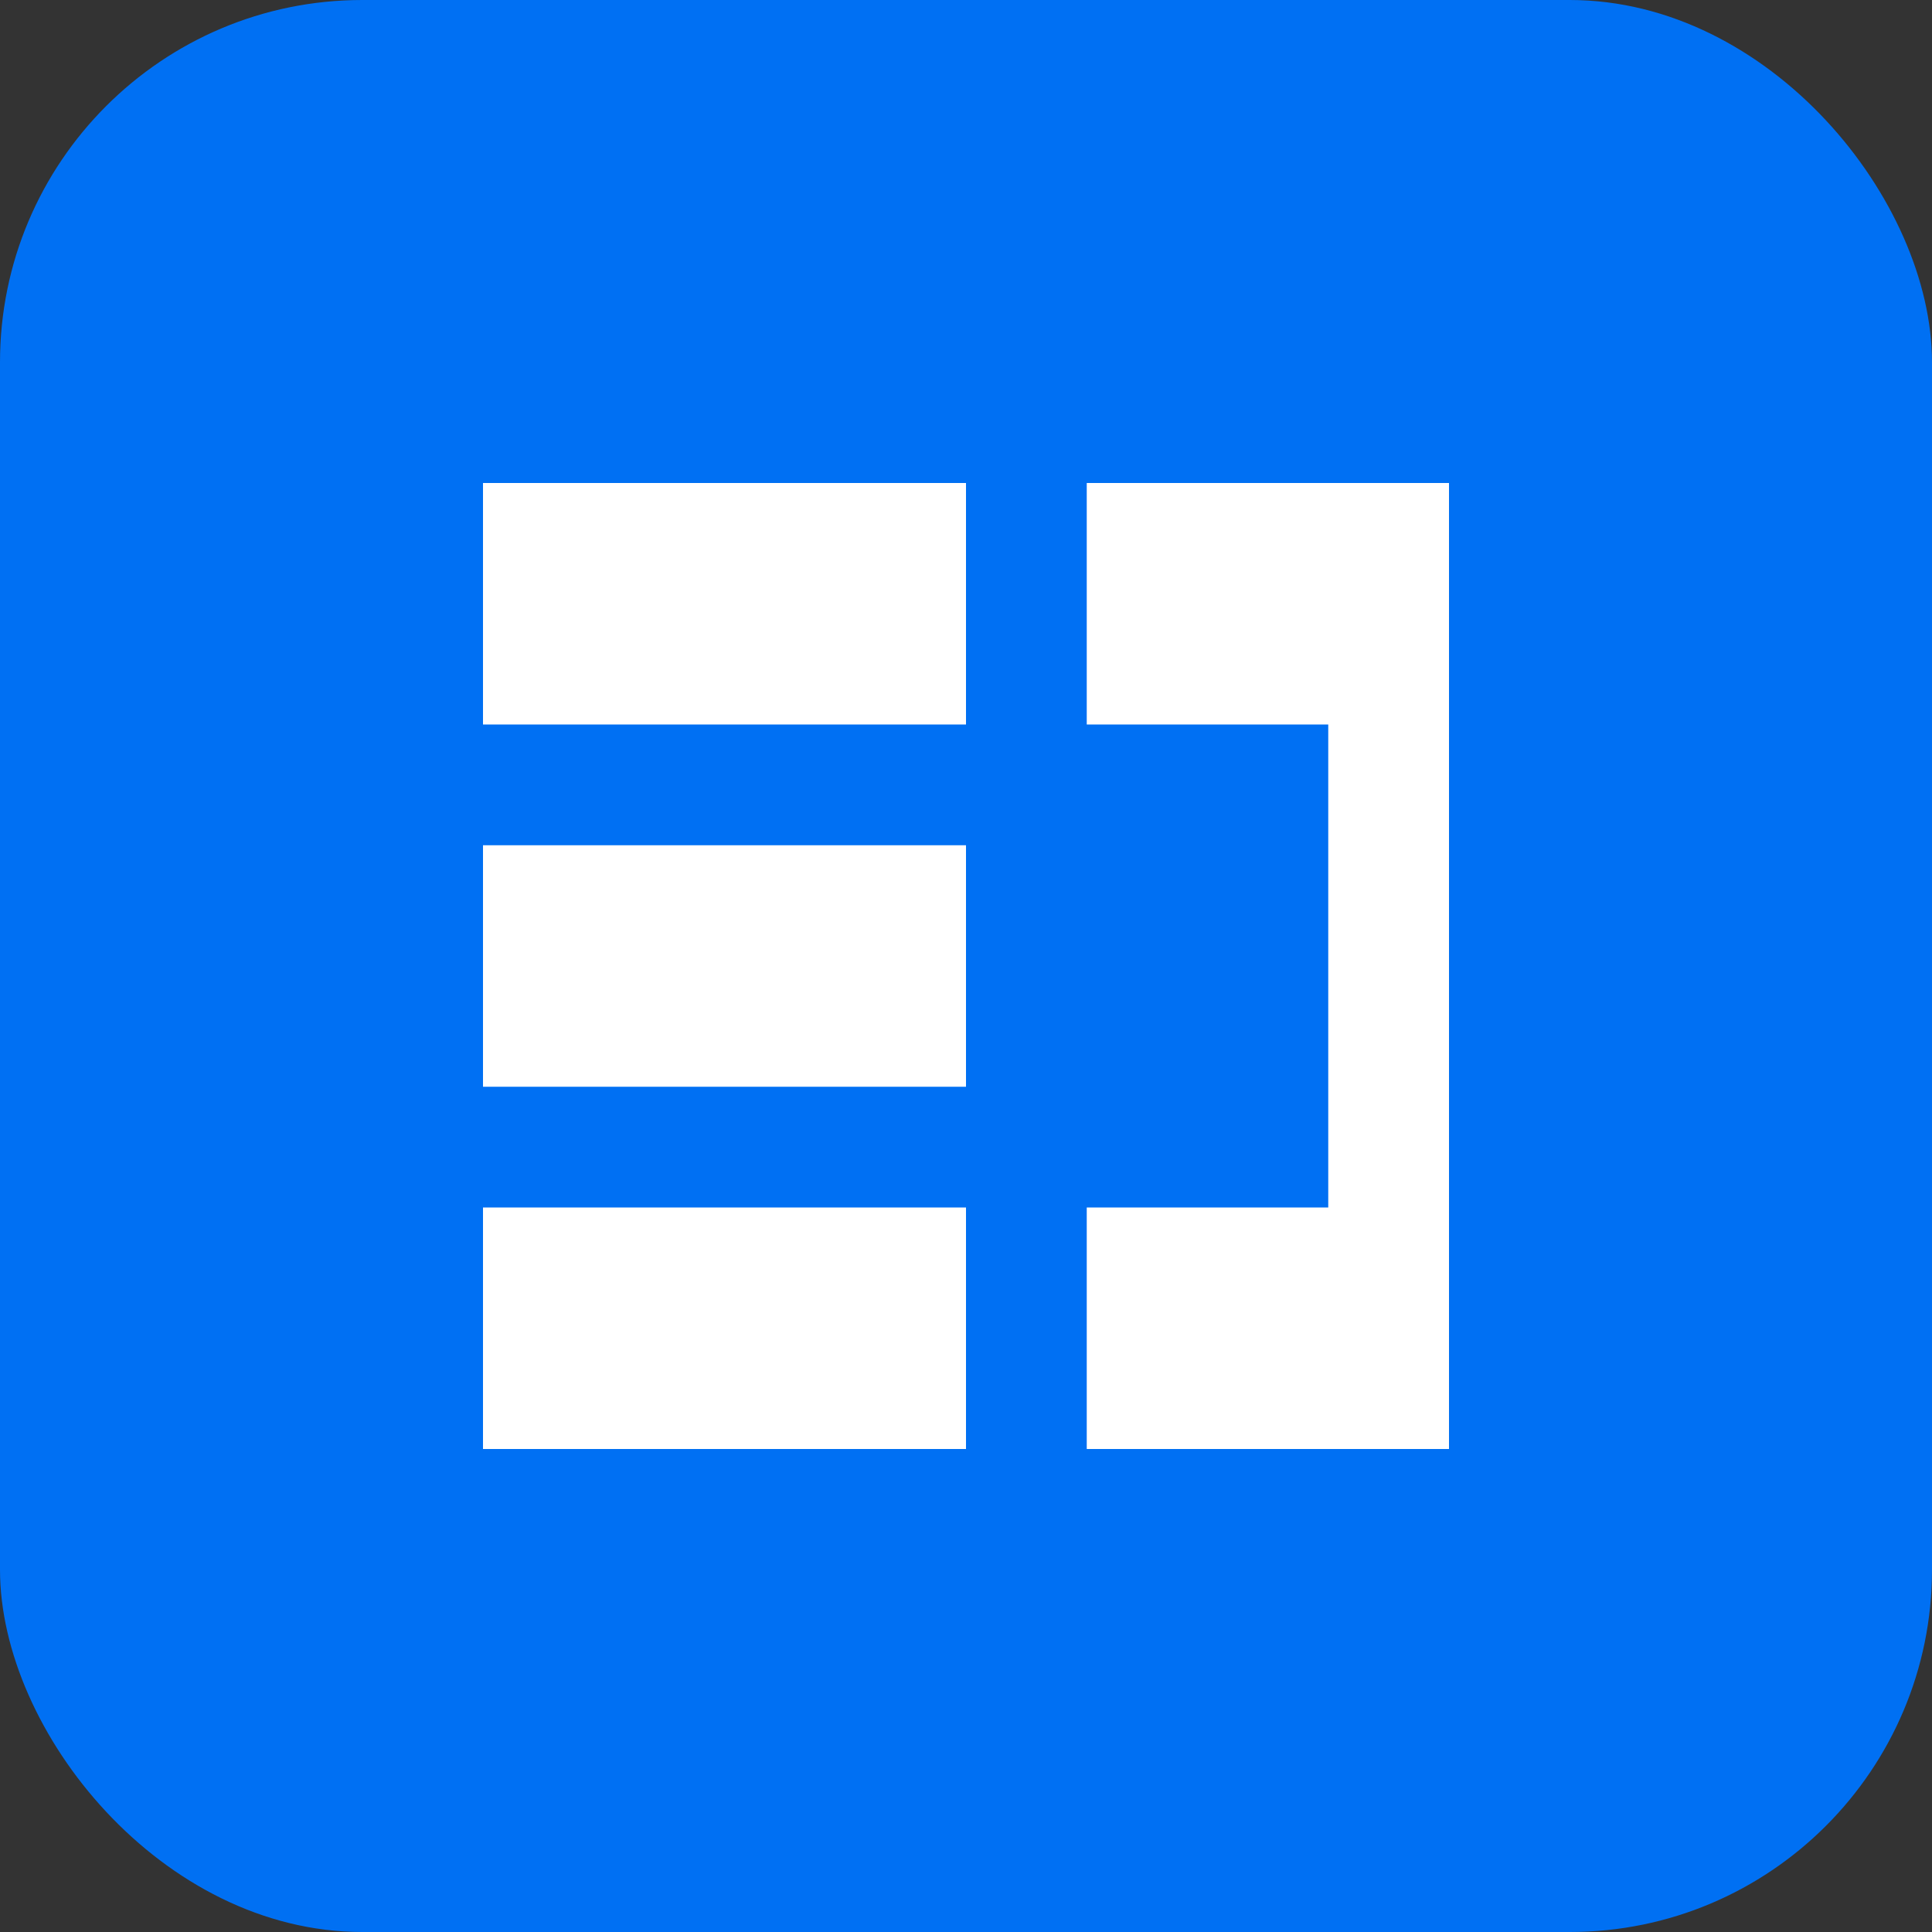<svg width="32" height="32" viewBox="0 0 32 32" fill="none" xmlns="http://www.w3.org/2000/svg">
  <rect x="0" y="0" width="32" height="32" fill="#333333" stroke="none"/>
  <rect width="32" height="32" rx="6" fill="#0070F3" />
  <path d="M8 8H16V12H8V8Z" fill="white" />
  <path d="M8 14H16V18H8V14Z" fill="white" />
  <path d="M8 20H16V24H8V20Z" fill="white" />
  <path d="M18 8H24V24H18V20H22V12H18V8Z" fill="white" />
</svg> 